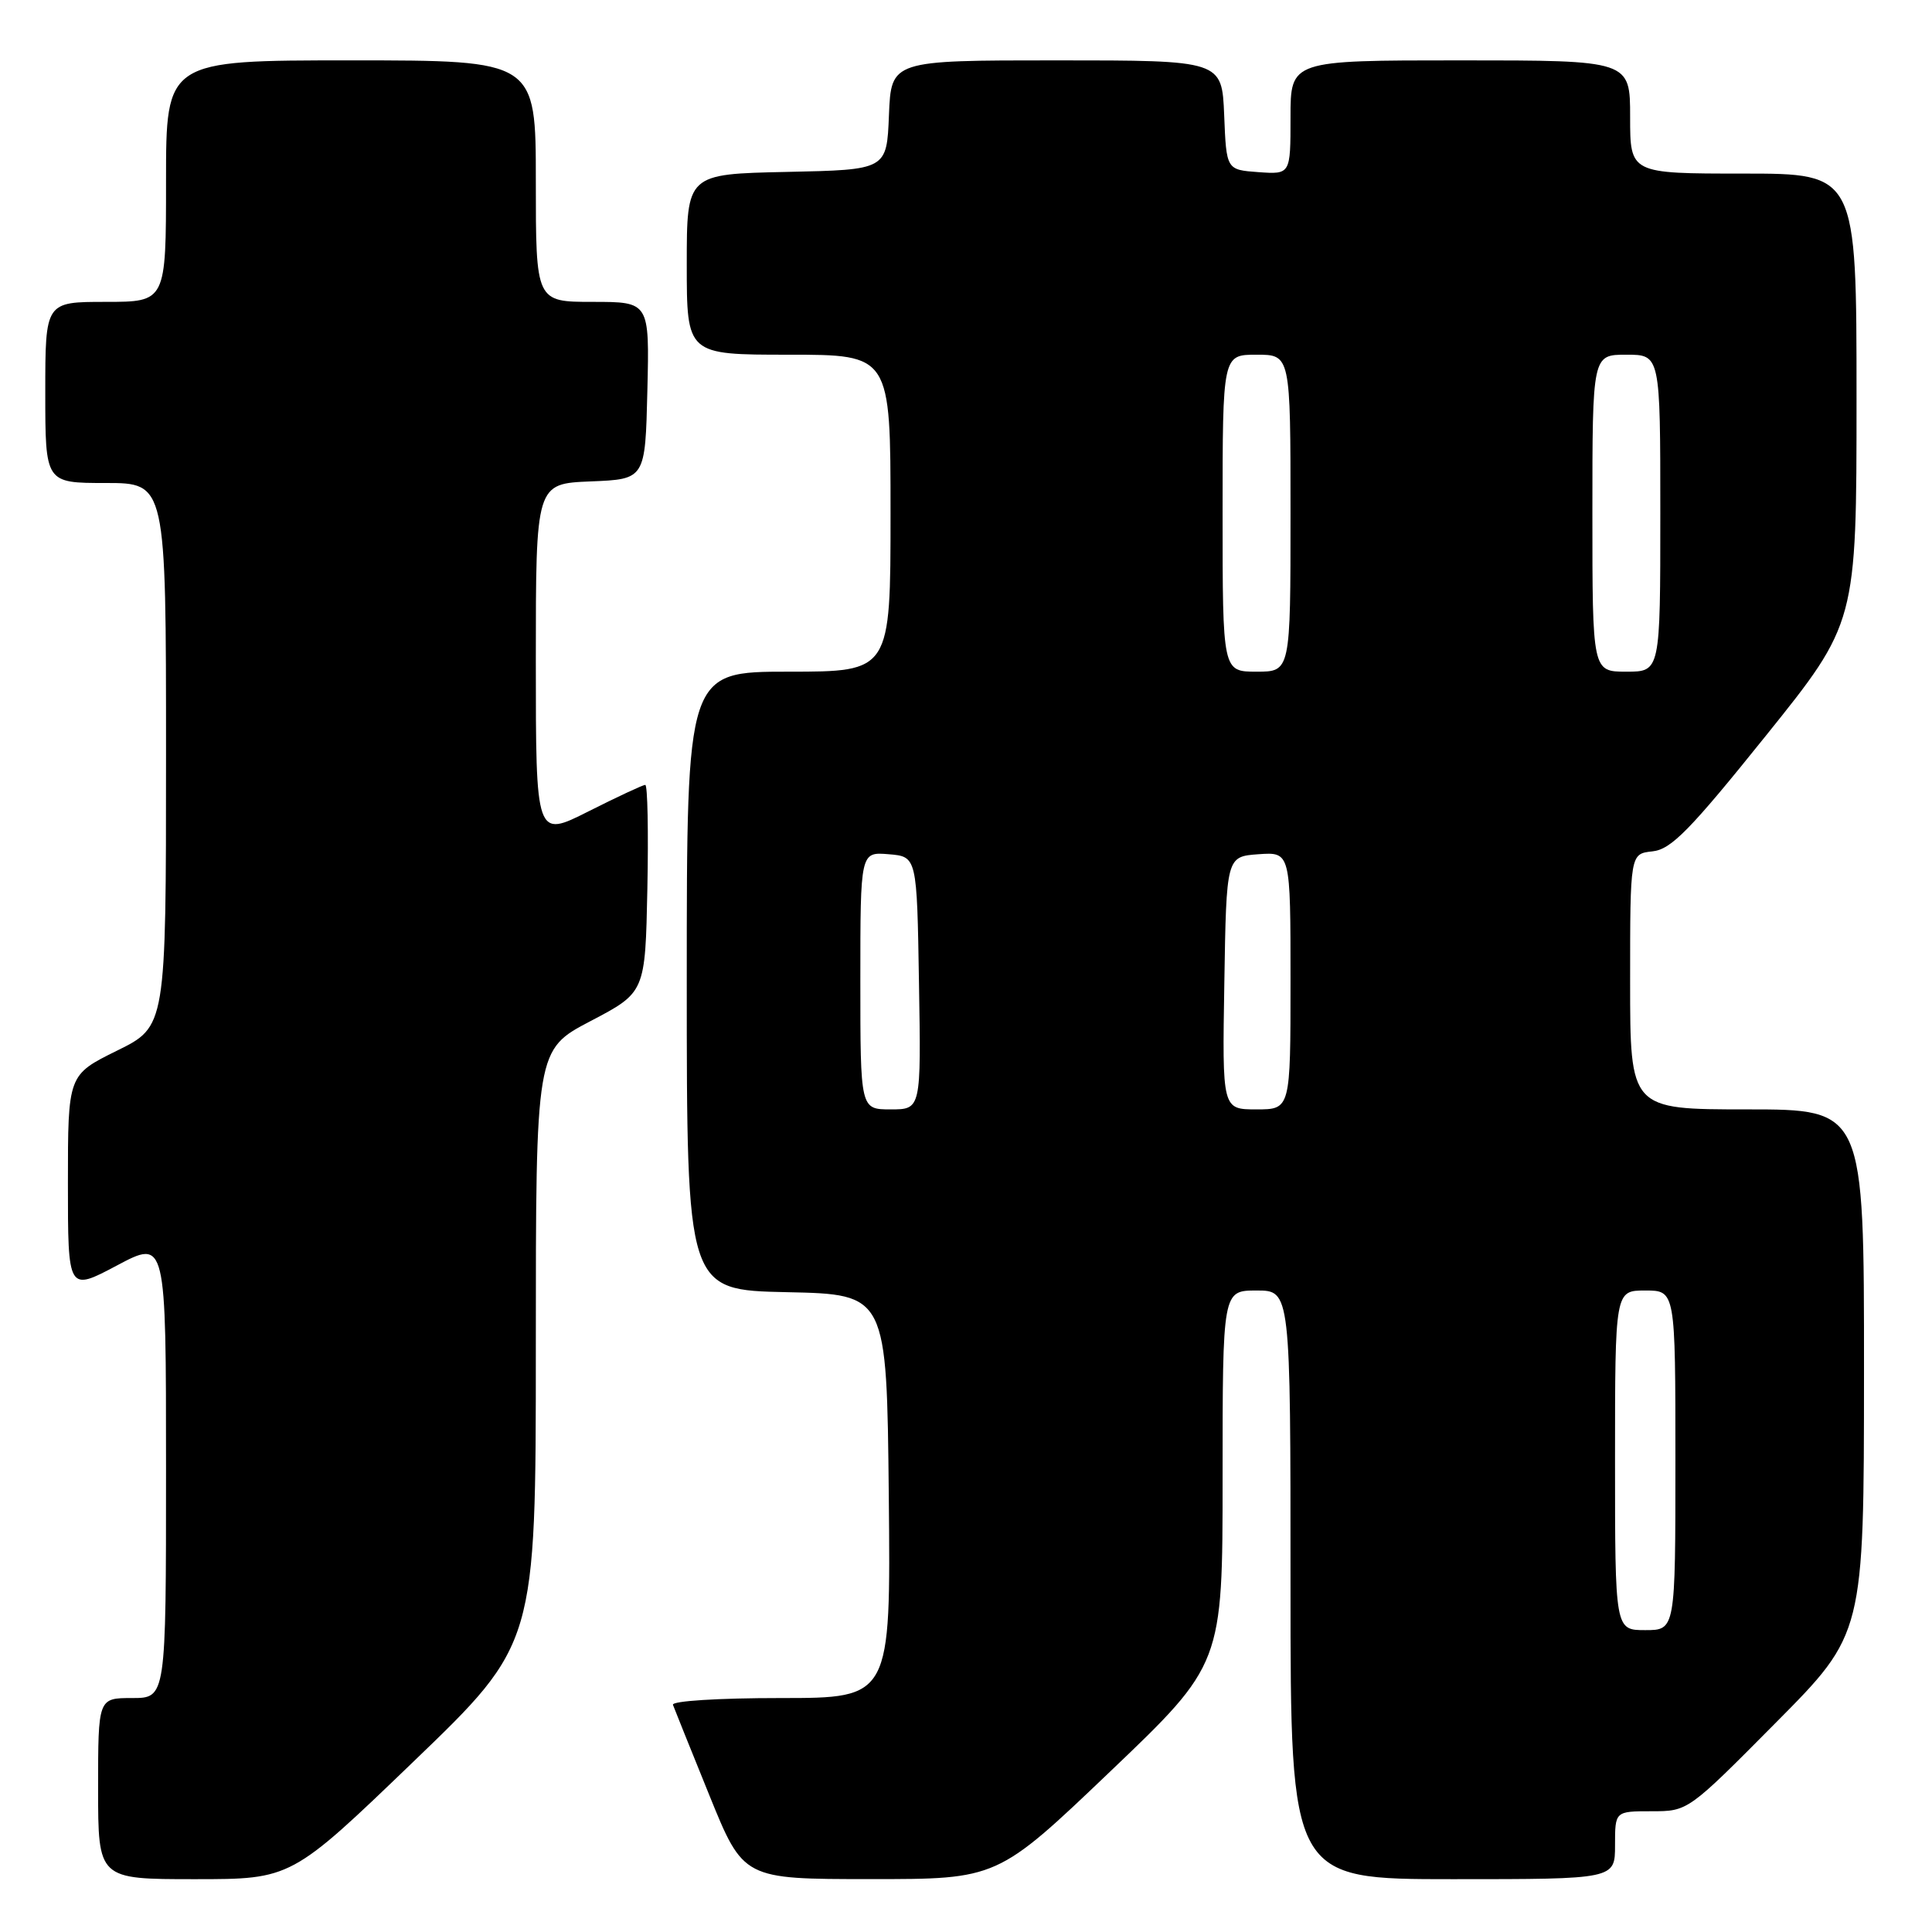 <?xml version="1.0" encoding="UTF-8" standalone="no"?>
<!DOCTYPE svg PUBLIC "-//W3C//DTD SVG 1.1//EN" "http://www.w3.org/Graphics/SVG/1.1/DTD/svg11.dtd" >
<svg xmlns="http://www.w3.org/2000/svg" xmlns:xlink="http://www.w3.org/1999/xlink" version="1.1" viewBox="0 0 256 256">
 <g >
 <path fill="currentColor"
d=" M 54.80 233.41 C 71.00 217.83 71.00 217.83 71.00 178.46 C 71.00 139.10 71.00 139.10 78.25 135.30 C 85.50 131.50 85.50 131.50 85.78 117.75 C 85.93 110.19 85.81 104.00 85.50 104.00 C 85.20 104.00 81.81 105.58 77.98 107.51 C 71.00 111.03 71.00 111.03 71.00 87.56 C 71.00 64.09 71.00 64.09 78.25 63.79 C 85.50 63.50 85.50 63.50 85.78 51.75 C 86.06 40.00 86.06 40.00 78.53 40.00 C 71.00 40.00 71.00 40.00 71.00 24.00 C 71.00 8.00 71.00 8.00 46.50 8.00 C 22.00 8.00 22.00 8.00 22.00 24.00 C 22.00 40.00 22.00 40.00 14.00 40.00 C 6.00 40.00 6.00 40.00 6.00 52.00 C 6.00 64.00 6.00 64.00 14.00 64.00 C 22.00 64.00 22.00 64.00 22.00 100.01 C 22.00 136.02 22.00 136.02 15.50 139.22 C 9.00 142.43 9.00 142.43 9.00 156.78 C 9.00 171.13 9.00 171.13 15.50 167.68 C 22.00 164.23 22.00 164.23 22.00 194.62 C 22.00 225.00 22.00 225.00 17.50 225.00 C 13.00 225.00 13.00 225.00 13.00 237.00 C 13.00 249.00 13.00 249.00 25.80 249.00 C 38.60 249.00 38.60 249.00 54.80 233.41 Z  M 147.08 234.76 C 162.00 220.52 162.00 220.52 162.00 195.76 C 162.00 171.00 162.00 171.00 166.50 171.00 C 171.00 171.00 171.00 171.00 171.00 210.00 C 171.00 249.00 171.00 249.00 192.50 249.00 C 214.00 249.00 214.00 249.00 214.00 244.50 C 214.00 240.00 214.00 240.00 218.84 240.00 C 223.67 240.00 223.67 240.00 235.32 228.25 C 246.98 216.50 246.98 216.50 246.99 181.75 C 247.00 147.00 247.00 147.00 231.50 147.00 C 216.00 147.00 216.00 147.00 216.00 130.06 C 216.00 113.13 216.00 113.13 218.96 112.81 C 221.43 112.55 223.90 110.04 233.96 97.52 C 246.00 82.54 246.00 82.54 246.00 52.77 C 246.00 23.00 246.00 23.00 231.00 23.00 C 216.00 23.00 216.00 23.00 216.00 15.50 C 216.00 8.00 216.00 8.00 193.50 8.00 C 171.00 8.00 171.00 8.00 171.00 15.56 C 171.00 23.11 171.00 23.11 166.75 22.81 C 162.50 22.50 162.50 22.50 162.21 15.25 C 161.91 8.00 161.91 8.00 140.00 8.00 C 118.09 8.00 118.09 8.00 117.79 15.25 C 117.50 22.50 117.50 22.50 104.25 22.78 C 91.00 23.06 91.00 23.06 91.00 35.03 C 91.00 47.00 91.00 47.00 104.50 47.00 C 118.00 47.00 118.00 47.00 118.00 68.00 C 118.00 89.00 118.00 89.00 104.50 89.00 C 91.00 89.00 91.00 89.00 91.00 129.97 C 91.00 170.94 91.00 170.94 104.25 171.22 C 117.50 171.50 117.50 171.50 117.77 198.25 C 118.03 225.00 118.03 225.00 103.43 225.00 C 95.16 225.00 88.98 225.39 89.17 225.90 C 89.35 226.40 91.53 231.80 94.00 237.90 C 98.50 248.99 98.50 248.99 115.33 248.99 C 132.16 249.00 132.16 249.00 147.08 234.76 Z  M 214.00 193.50 C 214.00 171.00 214.00 171.00 218.00 171.00 C 222.00 171.00 222.00 171.00 222.00 193.50 C 222.00 216.00 222.00 216.00 218.00 216.00 C 214.00 216.00 214.00 216.00 214.00 193.50 Z  M 114.00 129.94 C 114.00 112.88 114.00 112.88 117.75 113.19 C 121.50 113.50 121.50 113.50 121.77 130.25 C 122.05 147.00 122.05 147.00 118.02 147.00 C 114.00 147.00 114.00 147.00 114.00 129.94 Z  M 162.23 130.25 C 162.50 113.50 162.50 113.50 166.75 113.19 C 171.00 112.89 171.00 112.89 171.00 129.94 C 171.00 147.00 171.00 147.00 166.48 147.00 C 161.95 147.00 161.95 147.00 162.23 130.25 Z  M 162.00 68.00 C 162.00 47.00 162.00 47.00 166.50 47.00 C 171.00 47.00 171.00 47.00 171.00 68.00 C 171.00 89.00 171.00 89.00 166.50 89.00 C 162.00 89.00 162.00 89.00 162.00 68.00 Z  M 211.00 68.00 C 211.00 47.00 211.00 47.00 215.50 47.00 C 220.00 47.00 220.00 47.00 220.00 68.00 C 220.00 89.00 220.00 89.00 215.50 89.00 C 211.00 89.00 211.00 89.00 211.00 68.00 Z "/>
</g>
</svg>